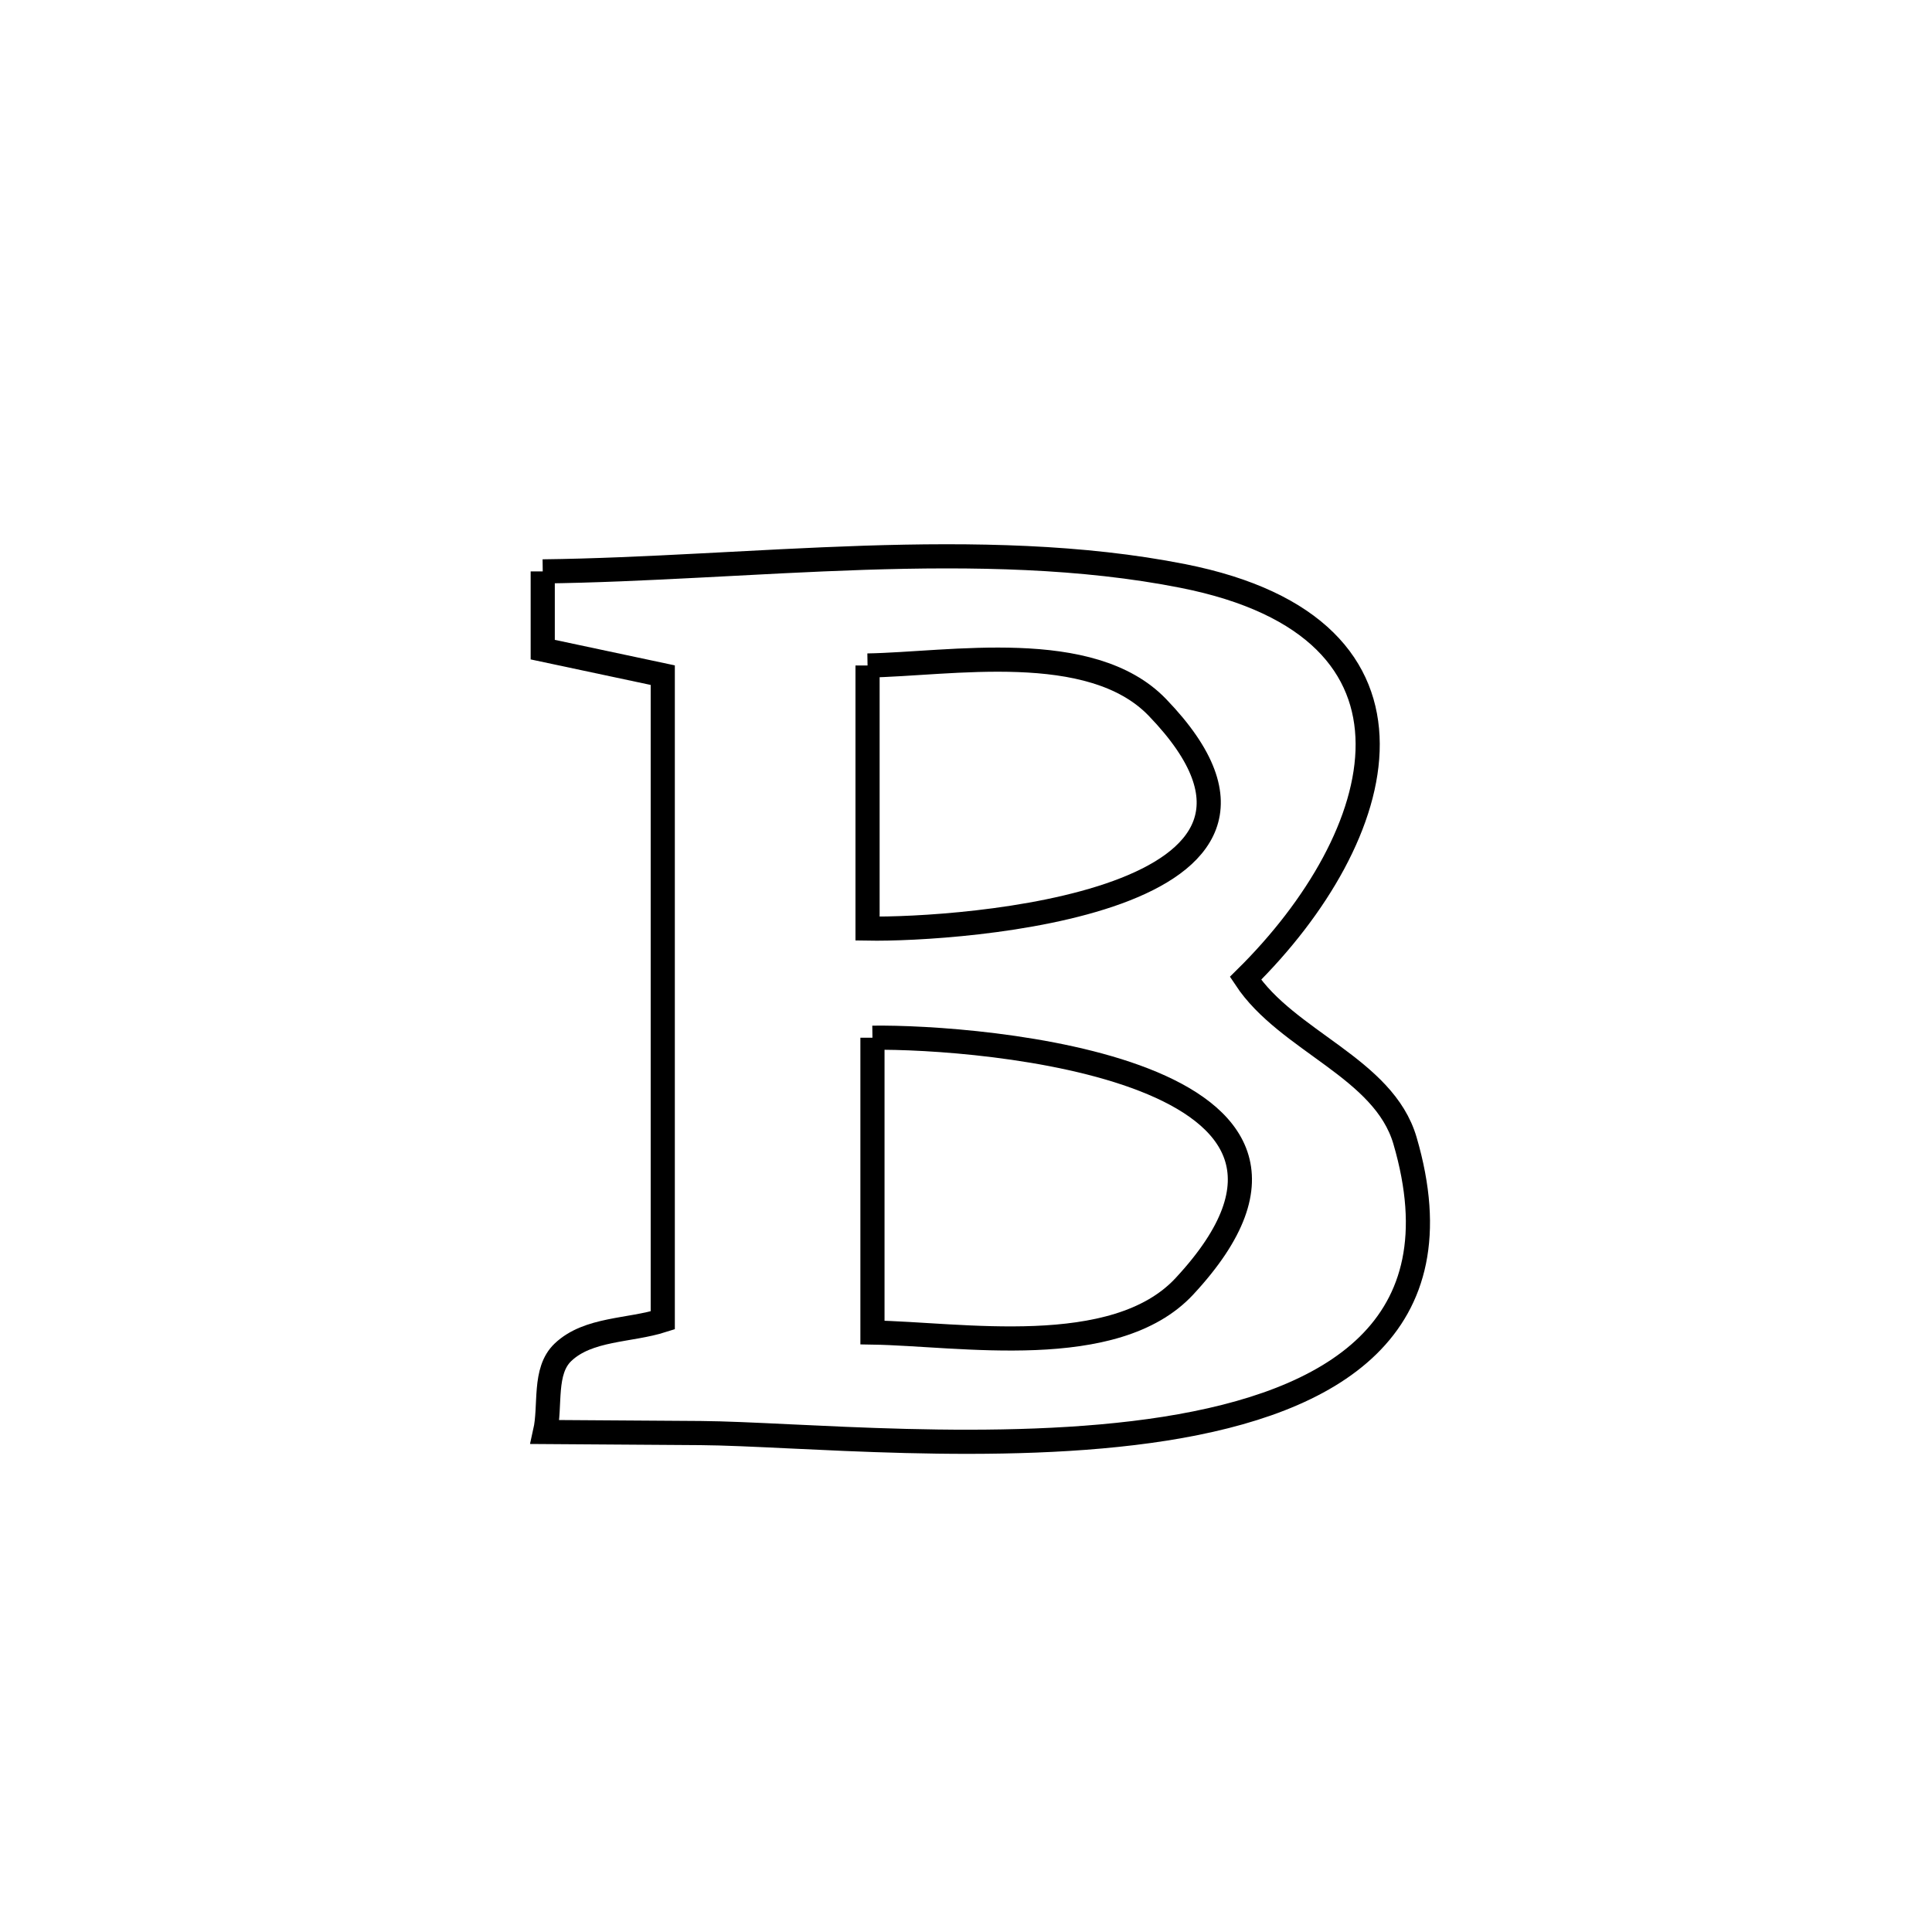 <svg xmlns="http://www.w3.org/2000/svg" viewBox="0.0 0.0 24.0 24.0" height="200px" width="200px"><path fill="none" stroke="black" stroke-width=".3" stroke-opacity="1.0"  filling="0" d="M6.742 7.098 L6.742 7.098 C8.01 7.083 9.373 6.974 10.731 6.929 C12.089 6.885 13.442 6.907 14.694 7.155 C17.995 7.808 17.256 10.393 15.472 12.153 L15.472 12.153 C15.992 12.939 17.188 13.264 17.453 14.168 C18.139 16.509 16.537 17.422 14.471 17.748 C12.406 18.073 9.875 17.811 8.704 17.802 C8.06 17.797 7.415 17.794 6.771 17.789 L6.771 17.789 C6.845 17.459 6.748 17.031 6.994 16.798 C7.308 16.5 7.82 16.534 8.233 16.402 L8.233 16.402 C8.233 15.066 8.233 13.73 8.233 12.395 C8.233 11.059 8.233 9.723 8.233 8.387 L8.233 8.387 C7.736 8.281 7.239 8.176 6.742 8.07 L6.742 8.07 C6.742 7.746 6.742 7.422 6.742 7.098 L6.742 7.098"></path>
<path fill="none" stroke="black" stroke-width=".3" stroke-opacity="1.0"  filling="0" d="M10.777 8.267 L10.777 8.267 C11.802 8.25 13.55 7.929 14.377 8.787 C16.731 11.228 11.9 11.555 10.777 11.535 L10.777 11.535 C10.777 10.446 10.777 9.356 10.777 8.267 L10.777 8.267"></path>
<path fill="none" stroke="black" stroke-width=".3" stroke-opacity="1.0"  filling="0" d="M10.838 12.891 L10.838 12.891 C12.159 12.872 17.226 13.276 14.713 15.979 C13.849 16.909 11.921 16.57 10.838 16.553 L10.838 16.553 C10.838 15.332 10.838 14.112 10.838 12.891 L10.838 12.891"></path></svg>